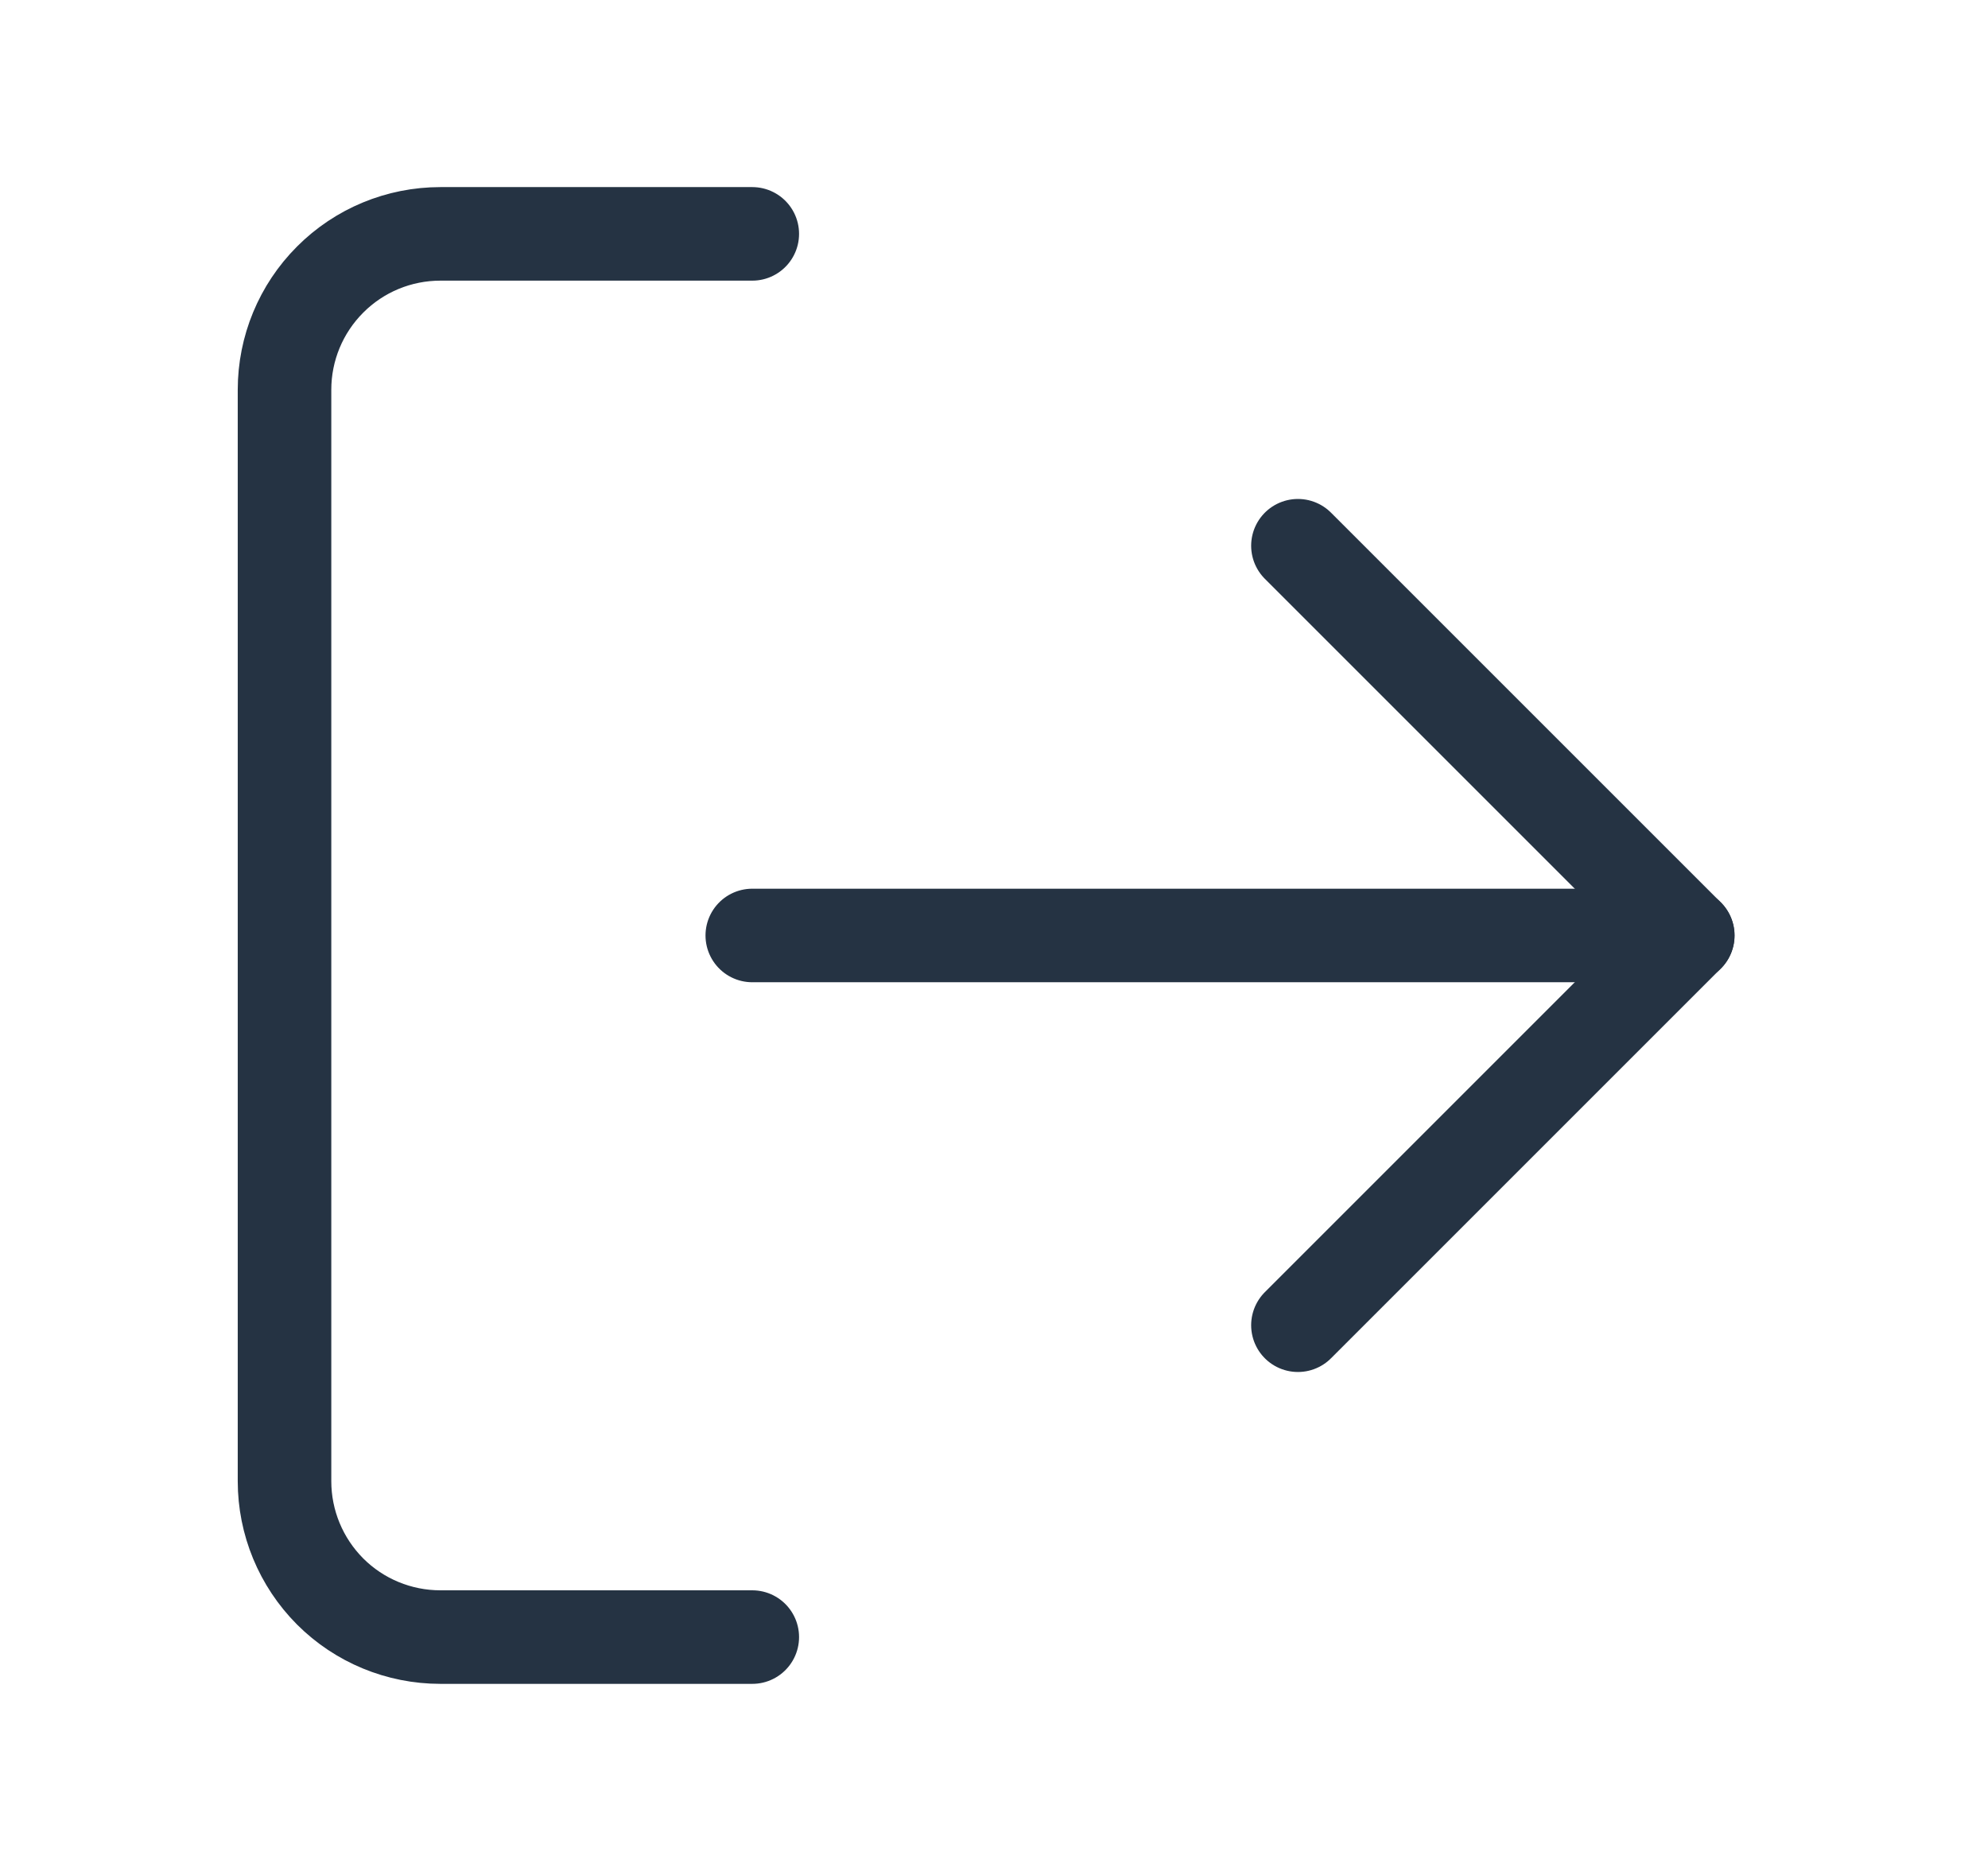 <svg width="17" height="16" viewBox="0 0 17 16" fill="none" xmlns="http://www.w3.org/2000/svg">
<path d="M11.099 11.333L14.432 8L11.099 4.667" stroke="#253343" stroke-width="0.8" stroke-linecap="round" stroke-linejoin="round"/>
<path d="M14.433 8H6.433" stroke="#253343" stroke-width="0.8" stroke-linecap="round" stroke-linejoin="round"/>
<path d="M6.433 14H3.766C3.412 14 3.073 13.86 2.823 13.61C2.573 13.359 2.433 13.02 2.433 12.667V3.333C2.433 2.98 2.573 2.641 2.823 2.391C3.073 2.14 3.412 2 3.766 2H6.433" stroke="#253343" stroke-width="0.8" stroke-linecap="round" stroke-linejoin="round"/>
</svg>
